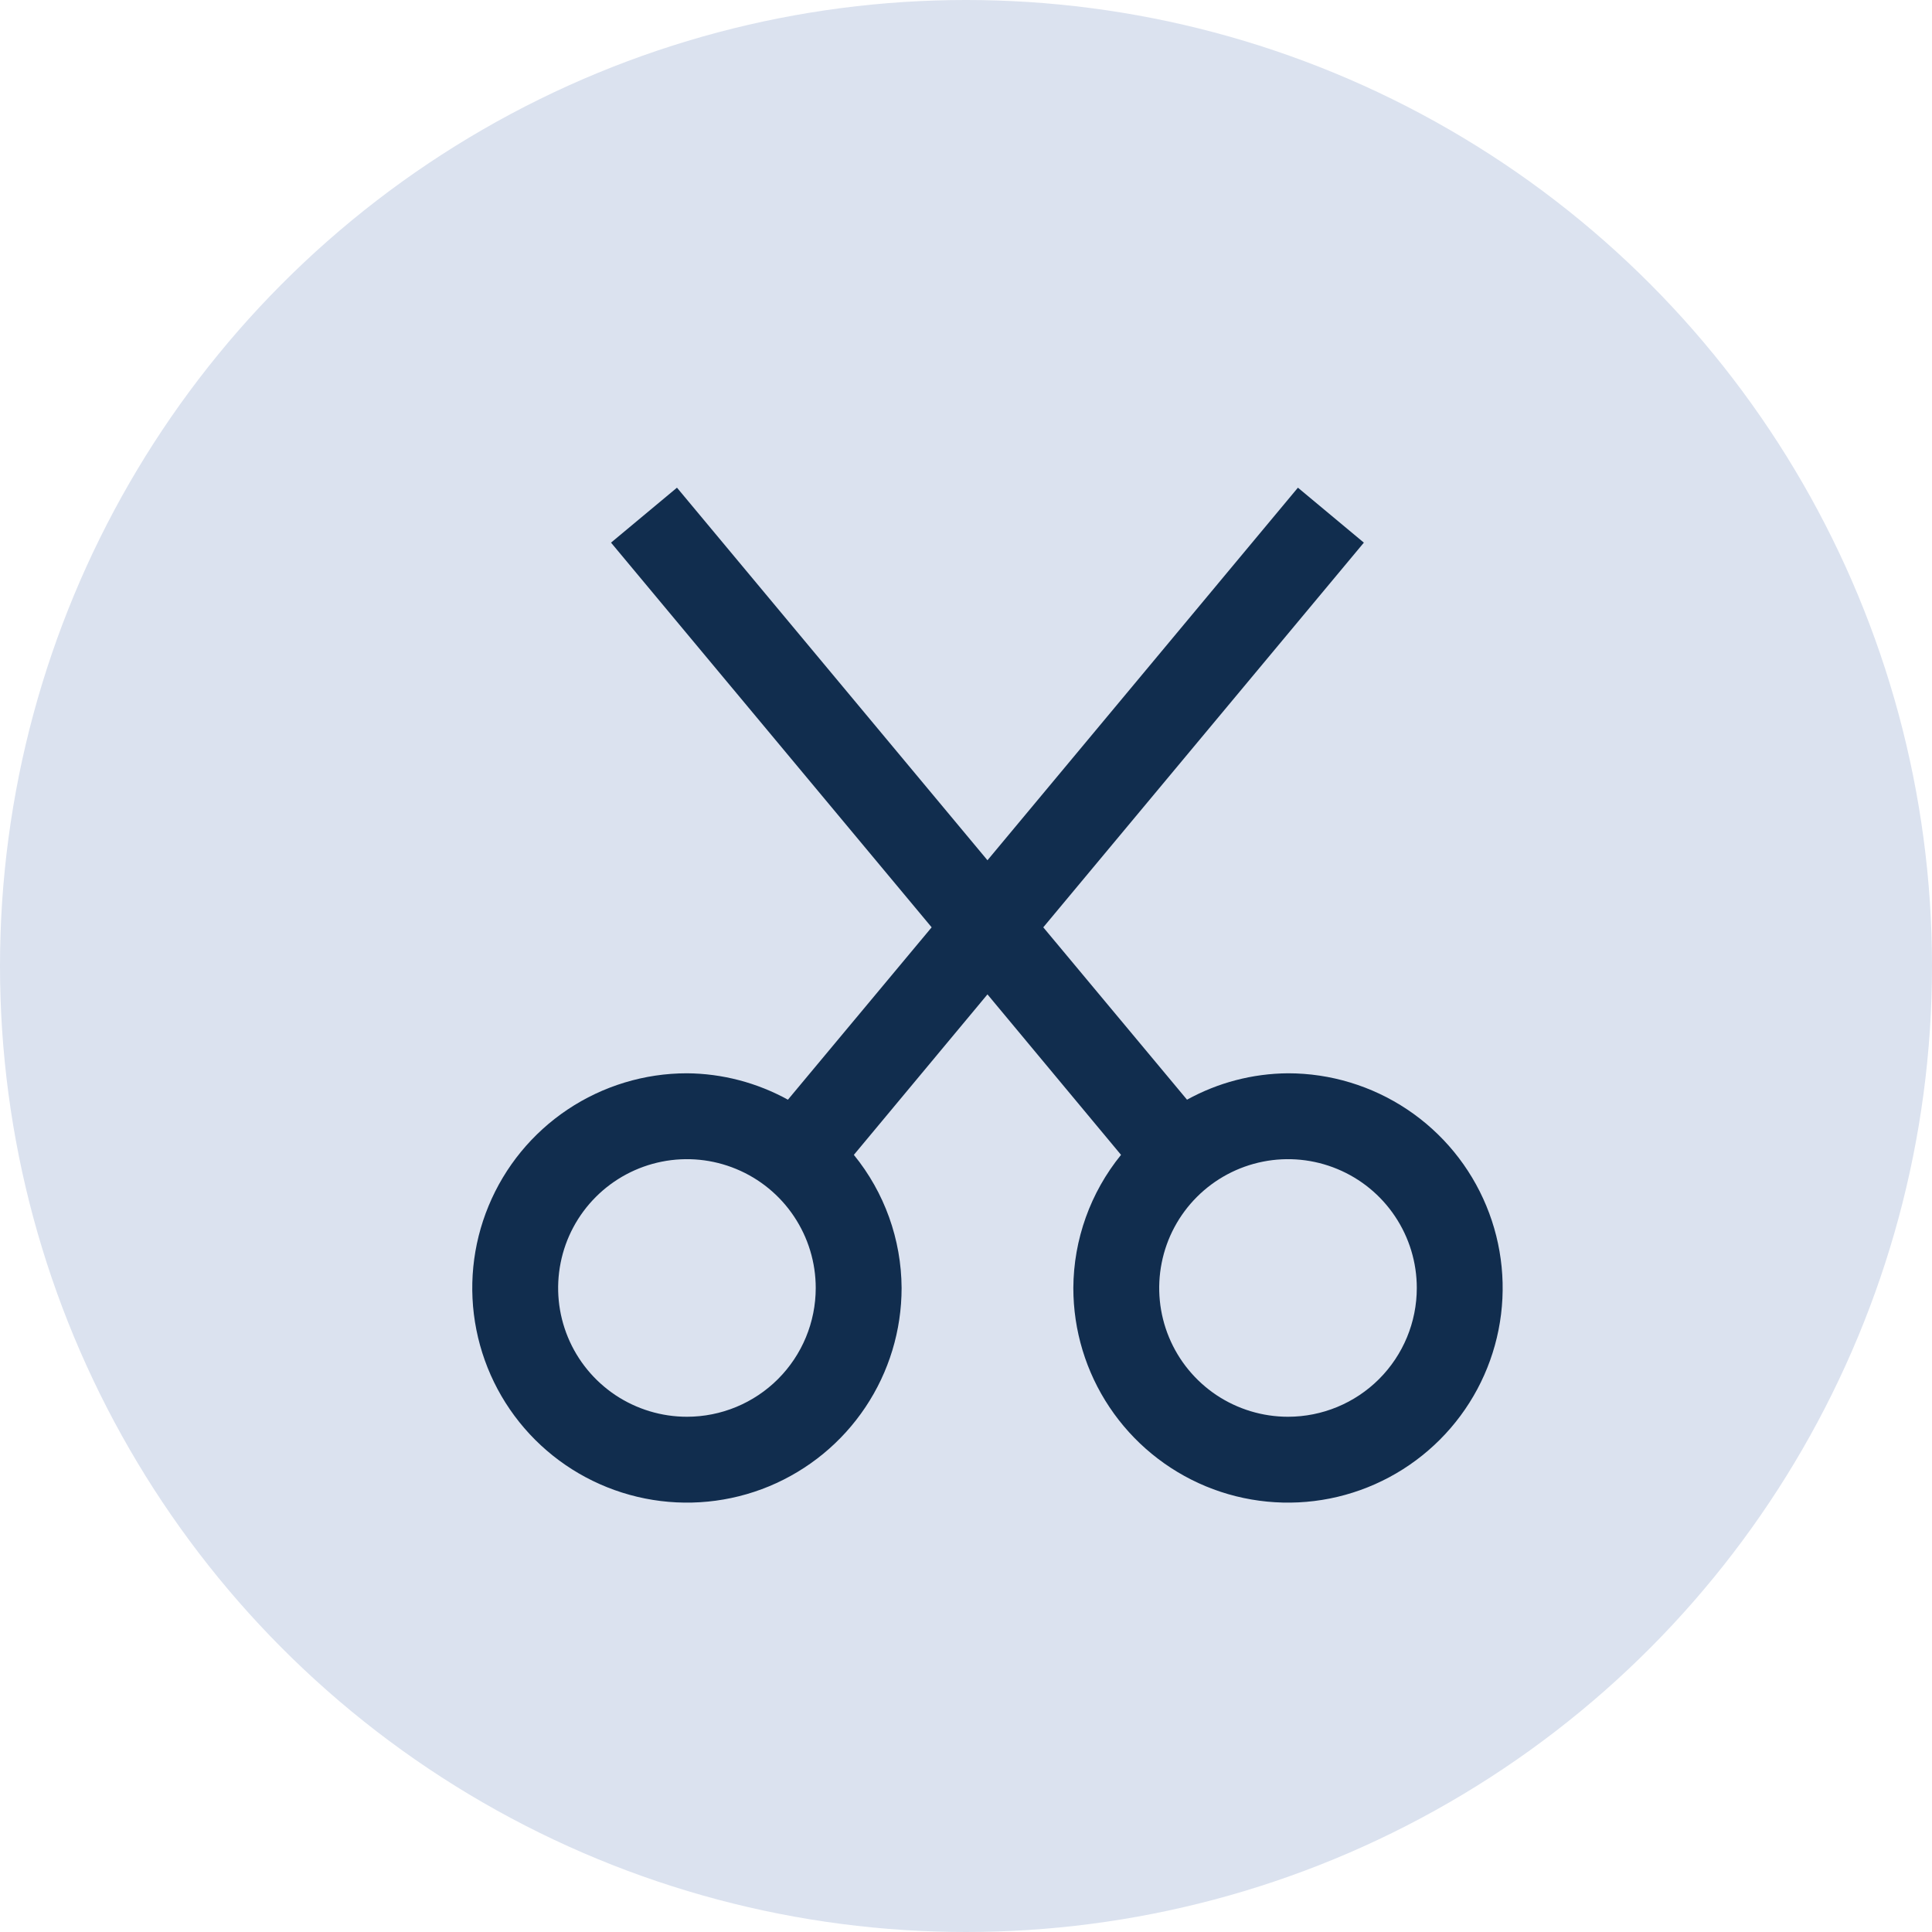 <svg width="45" height="45" viewBox="0 0 45 45" fill="none" xmlns="http://www.w3.org/2000/svg">
<circle cx="22.5" cy="22.5" r="22.5" fill="#DBE2EF"/>
<g clip-path="url(#clip0_450_12779)">
<path d="M30 24.999C29.177 25.005 28.368 25.216 27.648 25.614L24.3 21.599L31.767 12.639L30.231 11.359L23 20.037L15.768 11.359L14.232 12.639L21.7 21.599L18.352 25.614C17.631 25.217 16.823 25.005 16 24.999C15.011 24.999 14.044 25.293 13.222 25.842C12.4 26.391 11.759 27.172 11.381 28.086C11.002 29 10.903 30.005 11.096 30.975C11.289 31.945 11.765 32.836 12.464 33.535C13.164 34.234 14.055 34.71 15.025 34.903C15.995 35.096 17 34.997 17.913 34.619C18.827 34.24 19.608 33.599 20.157 32.777C20.707 31.955 21 30.988 21 29.999C20.994 28.869 20.602 27.775 19.888 26.899L23 23.161L26.111 26.899C25.398 27.776 25.006 28.87 25 29.999C25 30.988 25.293 31.955 25.843 32.777C26.392 33.599 27.173 34.24 28.087 34.619C29 34.997 30.006 35.096 30.976 34.903C31.945 34.71 32.836 34.234 33.535 33.535C34.235 32.836 34.711 31.945 34.904 30.975C35.097 30.005 34.998 29 34.619 28.086C34.241 27.172 33.6 26.391 32.778 25.842C31.956 25.293 30.989 24.999 30 24.999ZM16 32.999C15.407 32.999 14.827 32.823 14.333 32.494C13.84 32.164 13.455 31.696 13.228 31.147C13.001 30.599 12.942 29.996 13.058 29.414C13.173 28.832 13.459 28.298 13.879 27.878C14.298 27.459 14.833 27.173 15.415 27.057C15.997 26.941 16.6 27.001 17.148 27.228C17.696 27.455 18.165 27.839 18.494 28.333C18.824 28.826 19 29.406 19 29.999C19 30.795 18.684 31.558 18.121 32.121C17.559 32.683 16.796 32.999 16 32.999ZM30 32.999C29.407 32.999 28.827 32.823 28.333 32.494C27.84 32.164 27.455 31.696 27.228 31.147C27.001 30.599 26.942 29.996 27.058 29.414C27.173 28.832 27.459 28.298 27.879 27.878C28.298 27.459 28.833 27.173 29.415 27.057C29.997 26.941 30.6 27.001 31.148 27.228C31.696 27.455 32.165 27.839 32.494 28.333C32.824 28.826 33 29.406 33 29.999C33 30.795 32.684 31.558 32.121 32.121C31.559 32.683 30.796 32.999 30 32.999Z" fill="#112D4E"/>
</g>
<defs>
<clipPath id="clip0_450_12779">
<rect width="24" height="24" fill="white" transform="translate(11 11)"/>
</clipPath>
</defs>
</svg>
